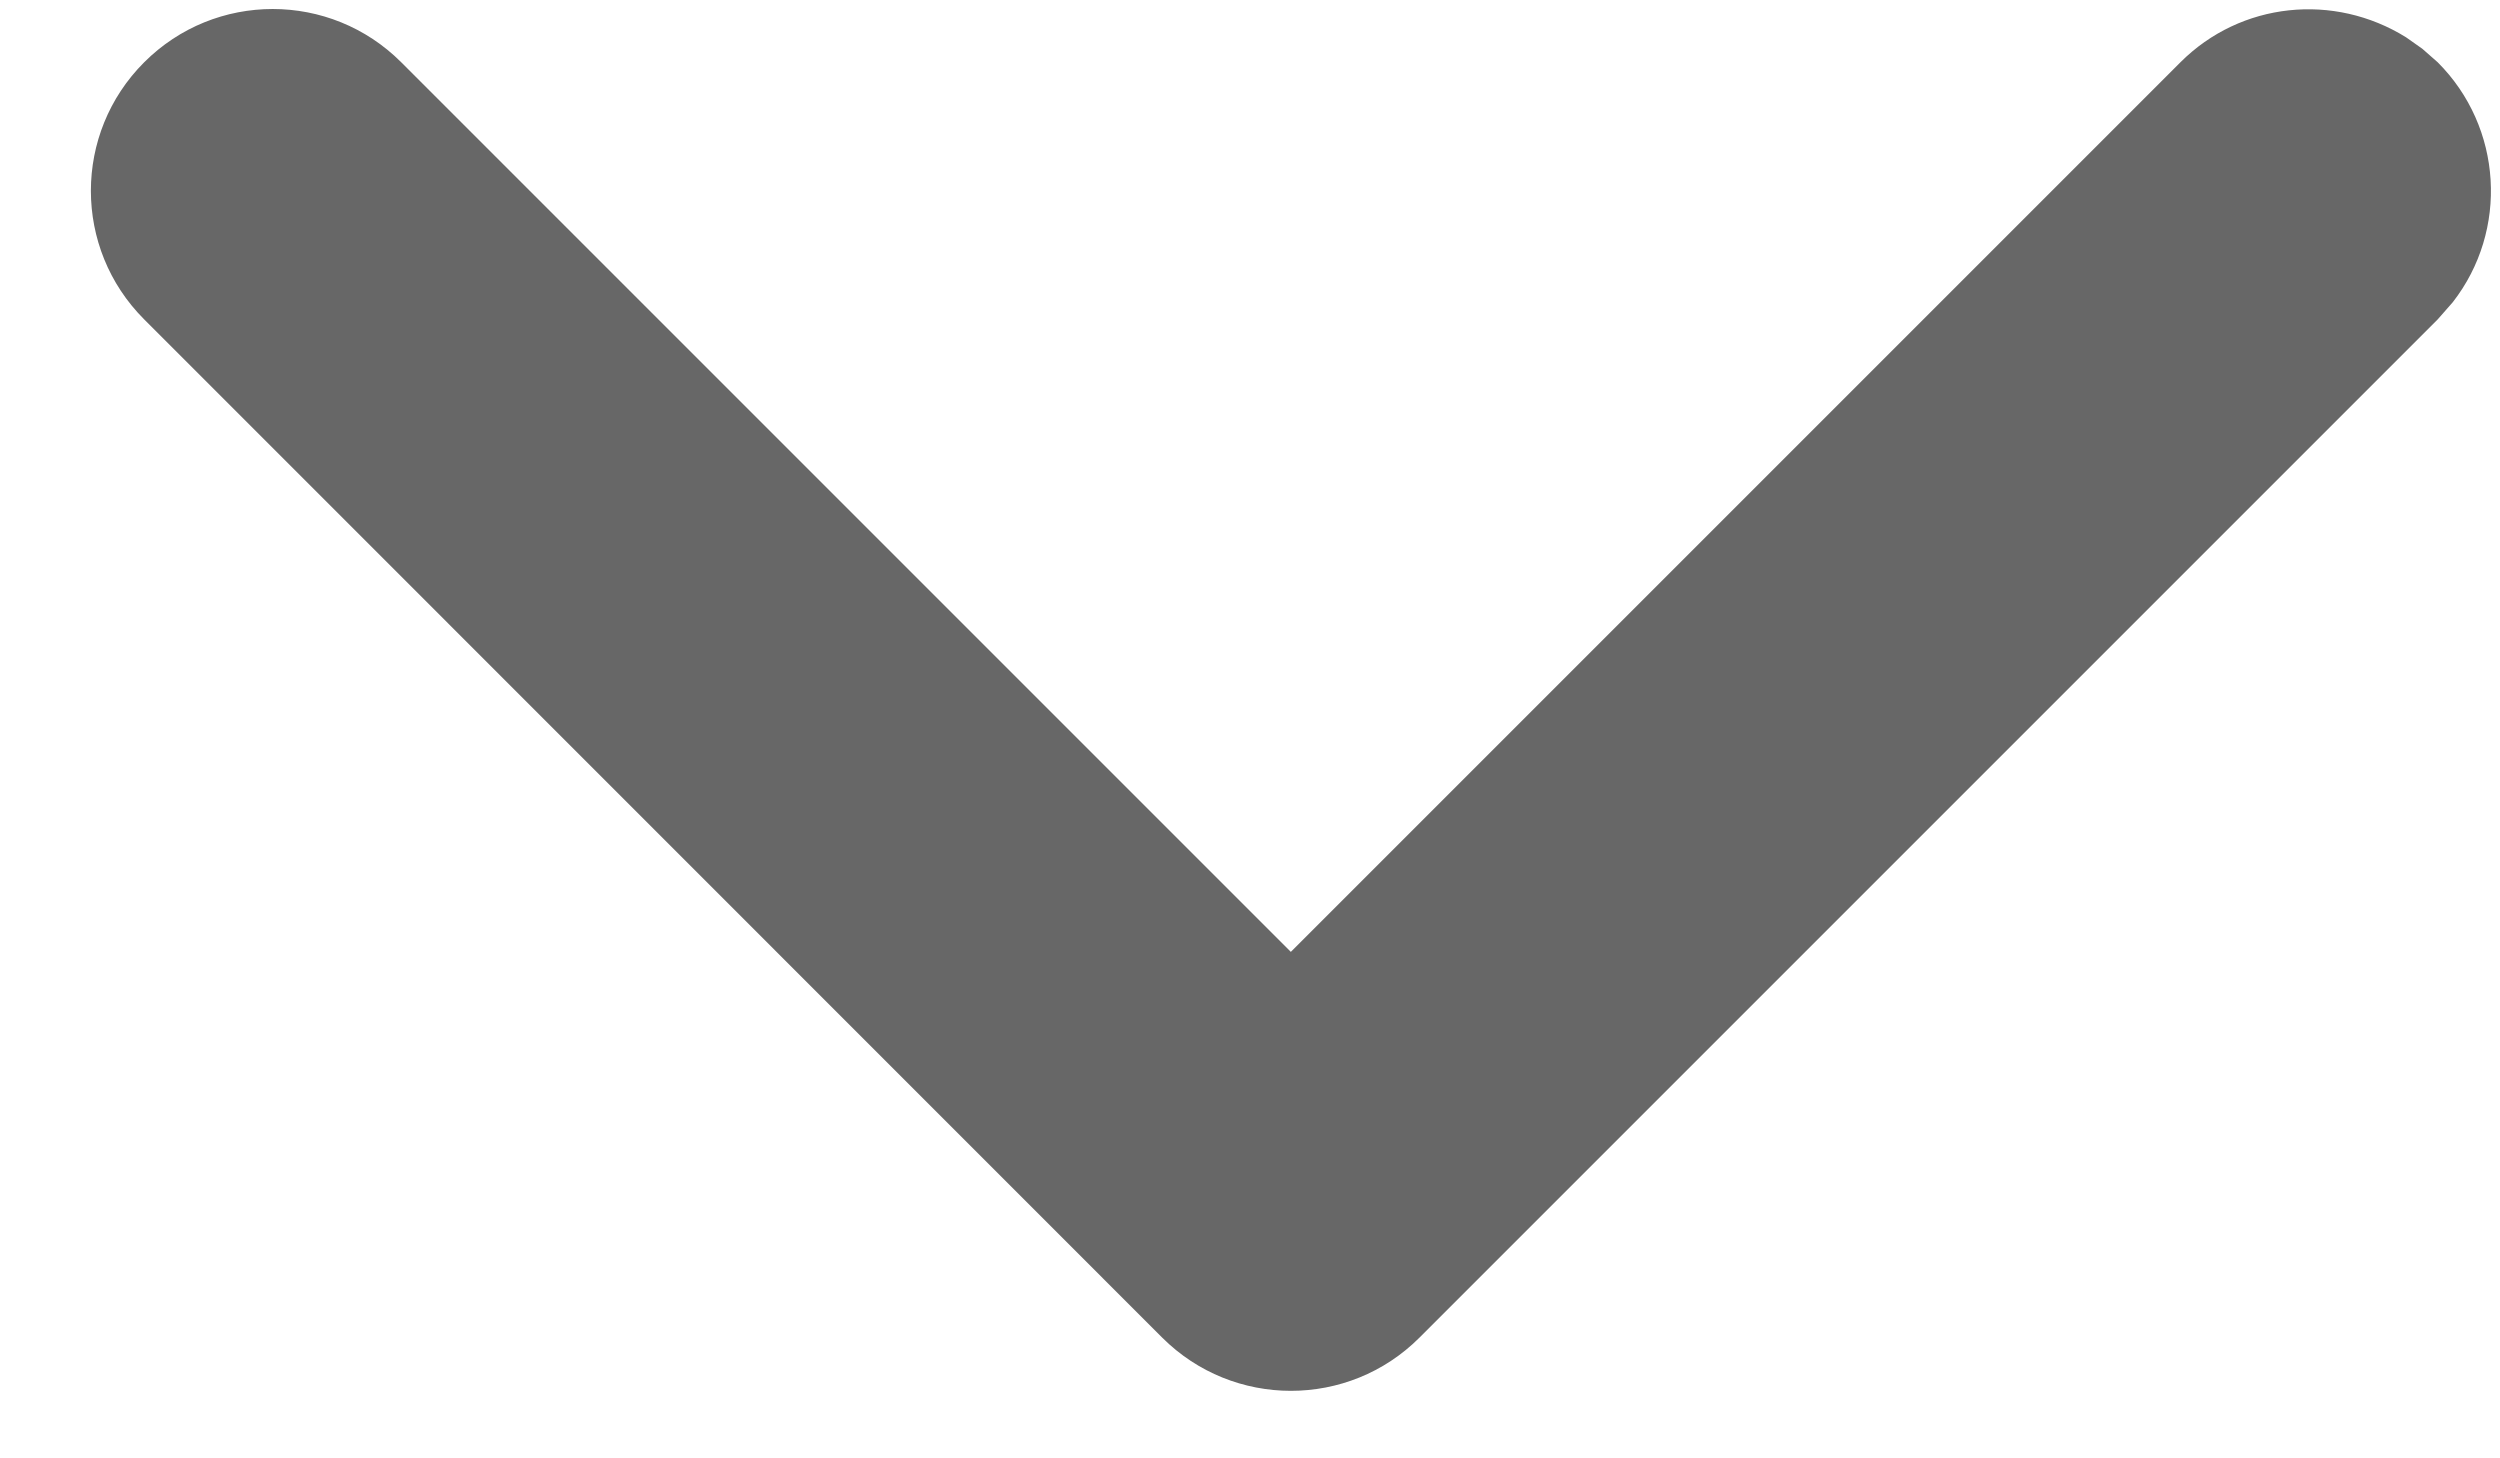 <svg width="12" height="7" viewBox="0 0 12 7" xmlns="http://www.w3.org/2000/svg">
  <path d="M11.627 0.234L11.549 0.179C11.203 -0.036 10.756 0.009 10.466 0.299L6.196 4.569L1.926 0.299C1.585 -0.042 1.033 -0.042 0.692 0.299C0.351 0.64 0.351 1.192 0.692 1.533L5.579 6.421C5.92 6.761 6.473 6.761 6.813 6.421L11.701 1.533L11.773 1.451C12.042 1.106 12.013 0.611 11.701 0.299L11.627 0.234Z" fill="#676767"/>
</svg>
